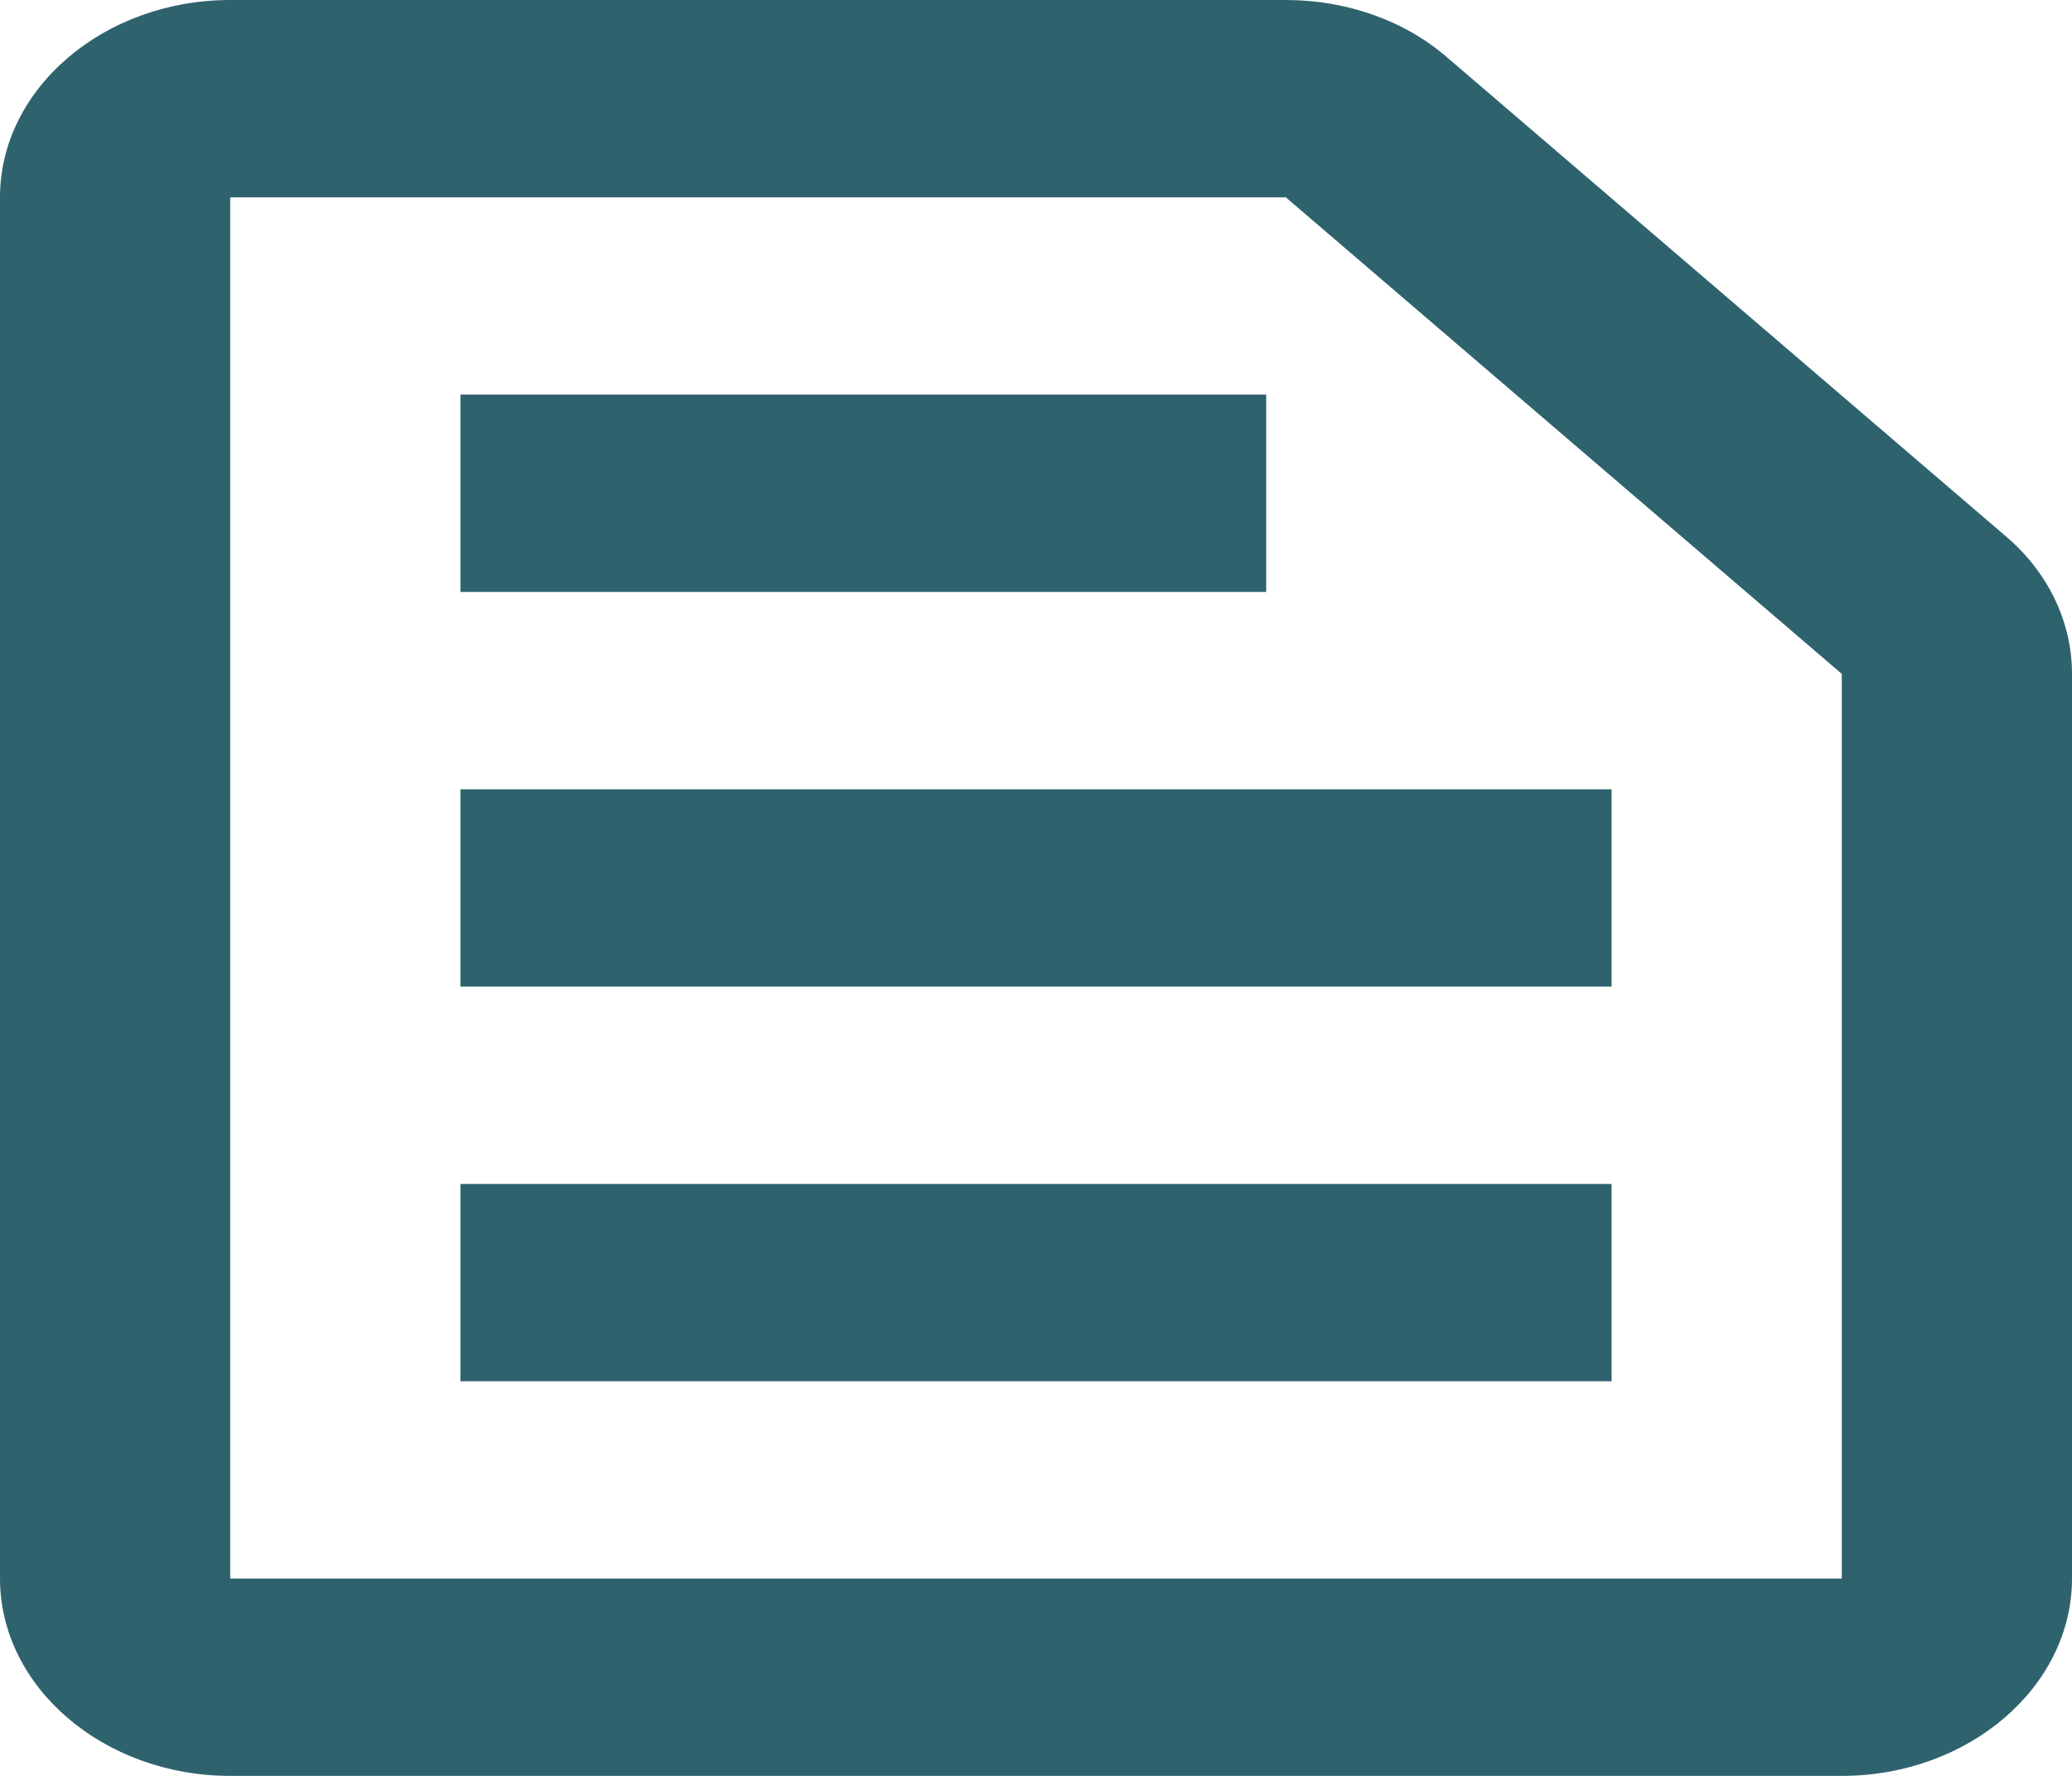 <svg width="28" height="24" viewBox="0 0 28 24" fill="none" xmlns="http://www.w3.org/2000/svg">
<path d="M17.376 2.667L24.889 9.107V21.333H3.111V2.667H17.376ZM17.376 0H3.111C1.4 0 0 1.2 0 2.667V21.333C0 22.8 1.4 24 3.111 24H24.889C26.6 24 28 22.8 28 21.333V9.107C28 8.4 27.673 7.72 27.082 7.227L19.569 0.787C18.993 0.28 18.2 0 17.376 0ZM6.222 16H21.778V18.667H6.222V16ZM6.222 10.667H21.778V13.333H6.222V10.667ZM6.222 5.333H17.111V8H6.222V5.333Z" fill="#2E636E"/>
</svg>
